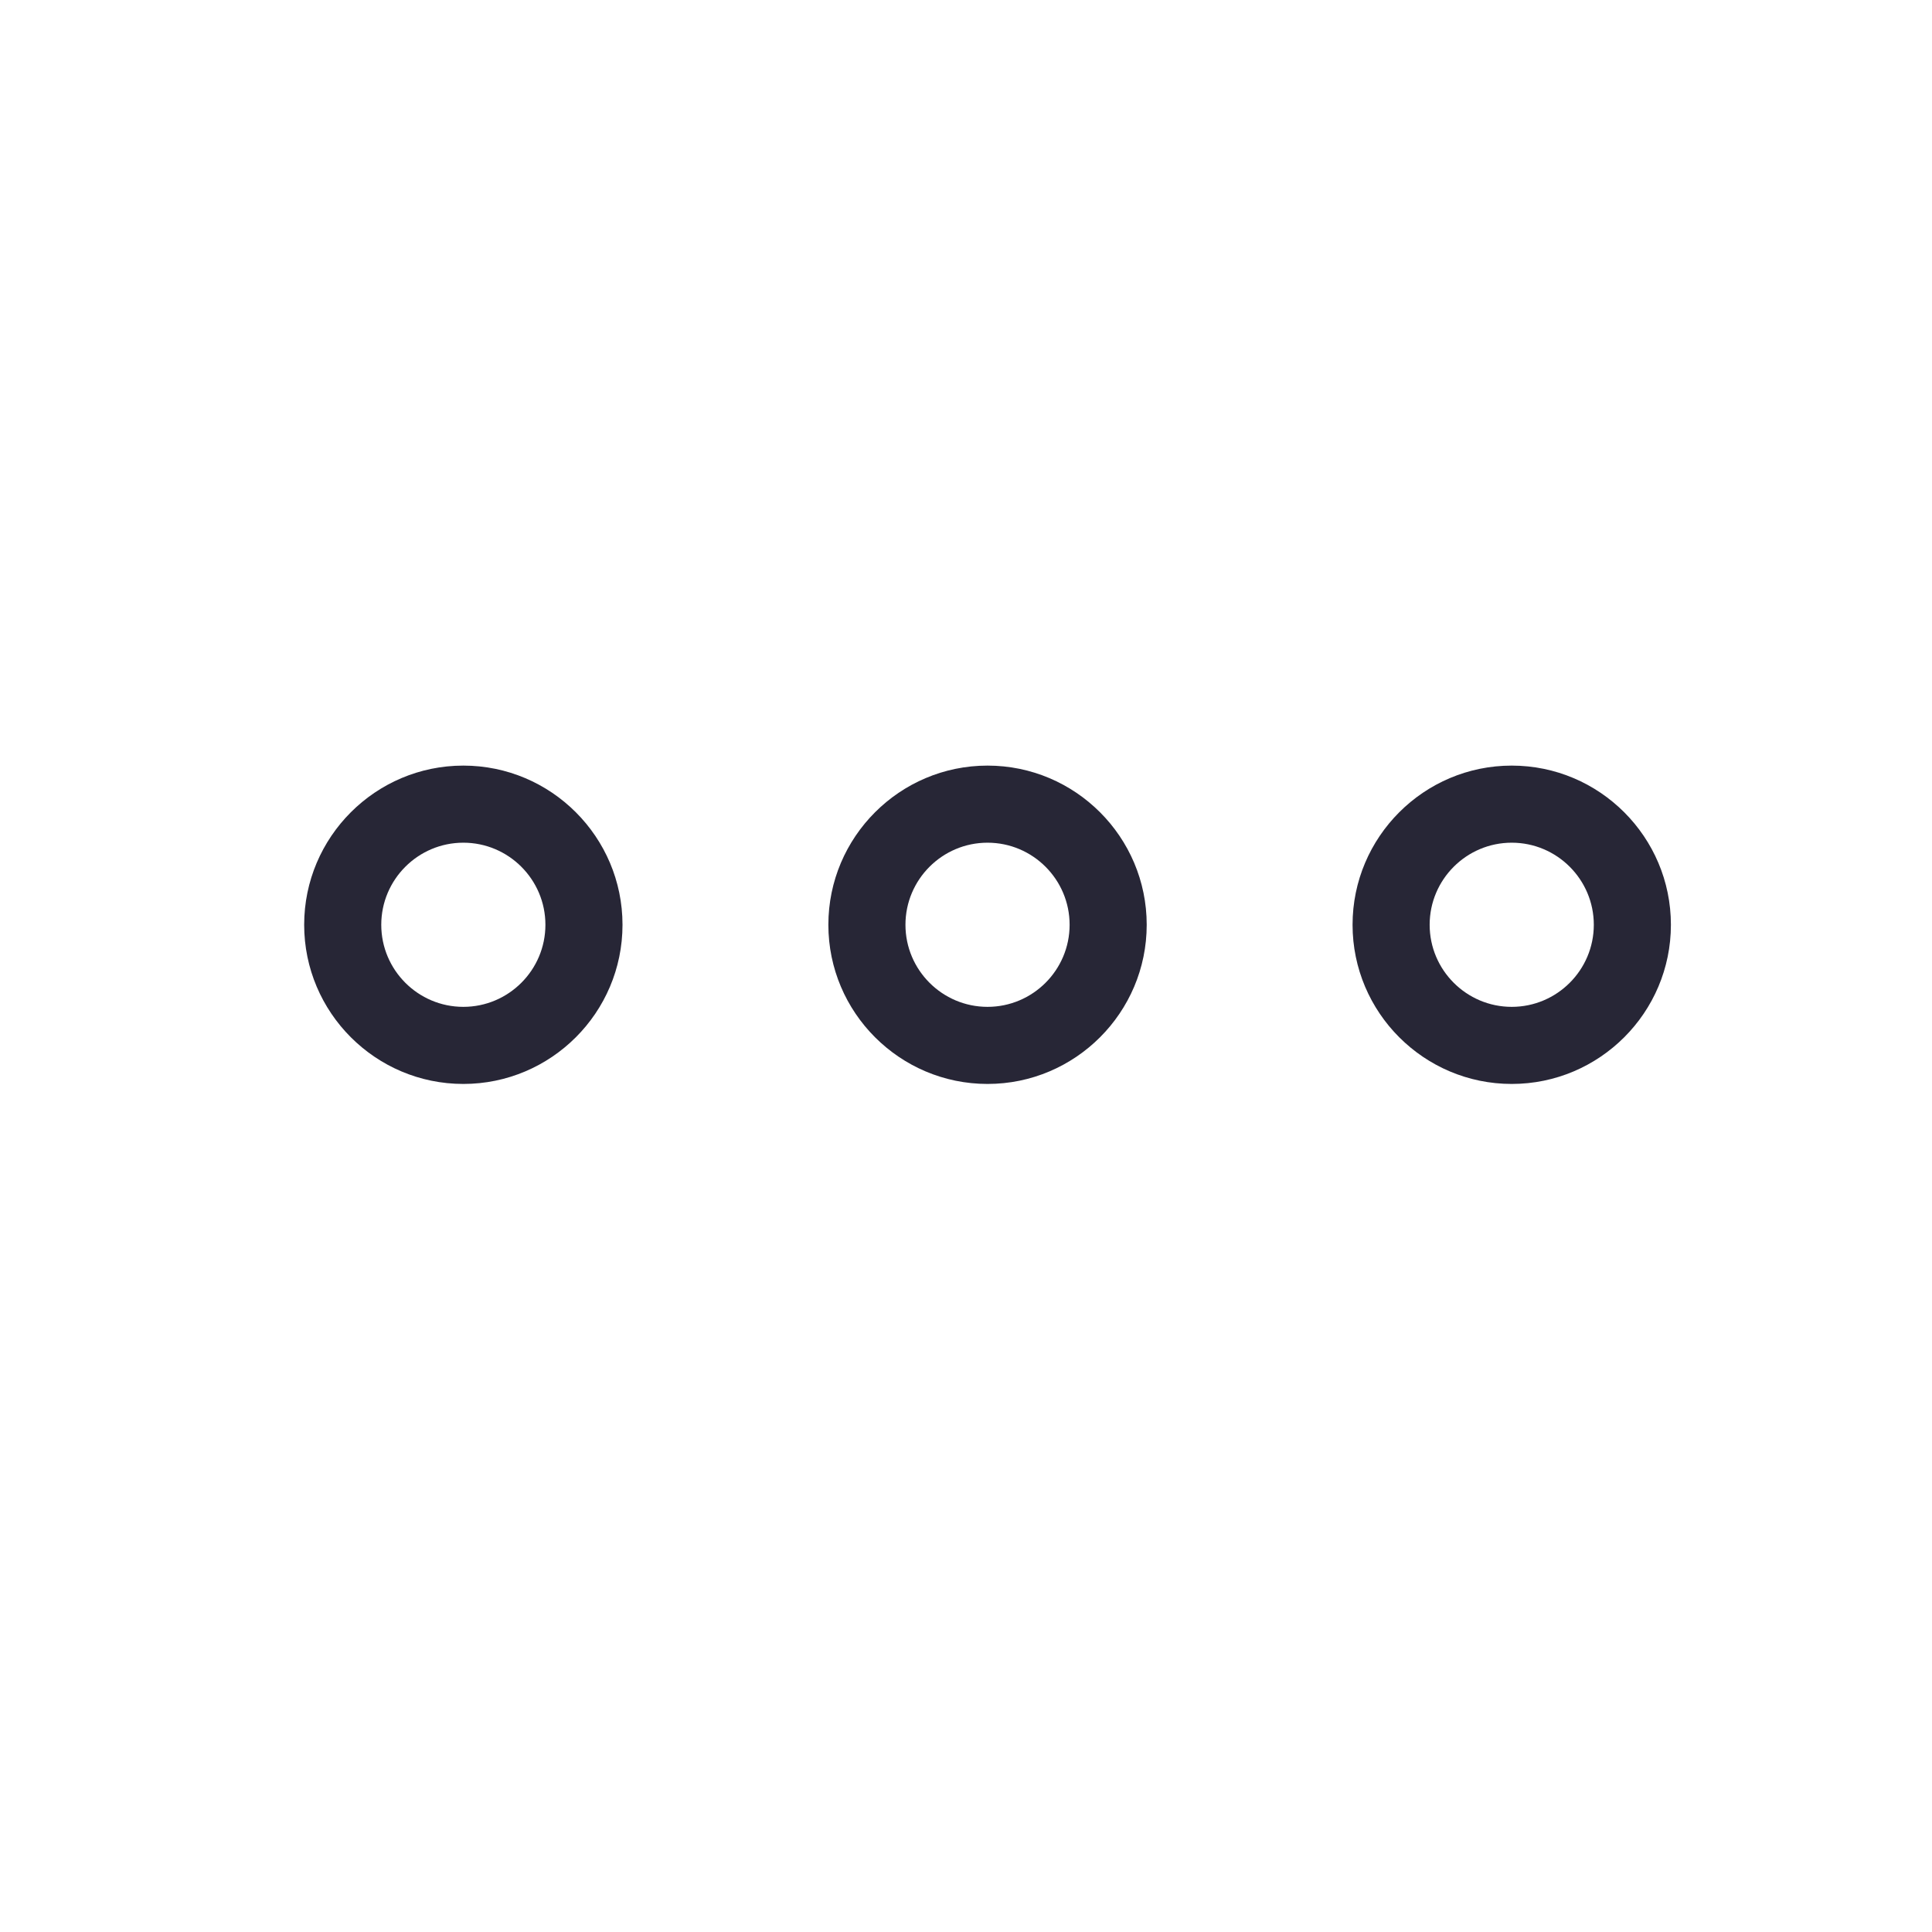 <?xml version="1.0" encoding="utf-8"?>
<!DOCTYPE svg PUBLIC "-//W3C//DTD SVG 1.1//EN" "http://www.w3.org/Graphics/SVG/1.1/DTD/svg11.dtd">
<svg style="width:308px;height:308px;" version="1.1" id="图形" xmlns="http://www.w3.org/2000/svg" xmlns:xlink="http://www.w3.org/1999/xlink" x="0px" y="0px" width="1024px" height="1024px" viewBox="0 0 1024 1024" enable-background="new 0 0 1024 1024" xml:space="preserve">
  <path class="svgpath" data-index="path_0" fill="#272636" d="M245.578 574.514c-46.517 0-84.362-37.845-84.362-84.362 0-46.521 37.845-84.368 84.362-84.368 46.518 0 84.363 37.847 84.363 84.368C329.942 536.669 292.097 574.514 245.578 574.514zM245.578 446.646c-23.986 0-43.501 19.516-43.501 43.505 0 23.986 19.514 43.501 43.501 43.501 23.986 0 43.502-19.514 43.502-43.501C289.08 466.162 269.564 446.646 245.578 446.646z" />
<path class="svgpath" data-index="path_1" fill="#272636" d="M523.412 574.514c-46.517 0-84.362-37.845-84.362-84.362 0-46.521 37.845-84.368 84.362-84.368 46.521 0 84.368 37.847 84.368 84.368C607.779 536.669 569.932 574.514 523.412 574.514zM523.412 446.646c-23.985 0-43.501 19.516-43.501 43.505 0 23.986 19.514 43.501 43.501 43.501 23.988 0 43.506-19.514 43.506-43.501C566.918 466.162 547.401 446.646 523.412 446.646z" />
<path class="svgpath" data-index="path_2" fill="#272636" d="M801.247 574.514c-46.517 0-84.362-37.845-84.362-84.362 0-46.521 37.845-84.368 84.362-84.368 46.521 0 84.368 37.847 84.368 84.368C885.614 536.669 847.767 574.514 801.247 574.514zM801.247 446.646c-23.985 0-43.501 19.516-43.501 43.505 0 23.986 19.514 43.501 43.501 43.501 23.988 0 43.506-19.514 43.506-43.501C844.753 466.162 825.235 446.646 801.247 446.646z" />

</svg>
